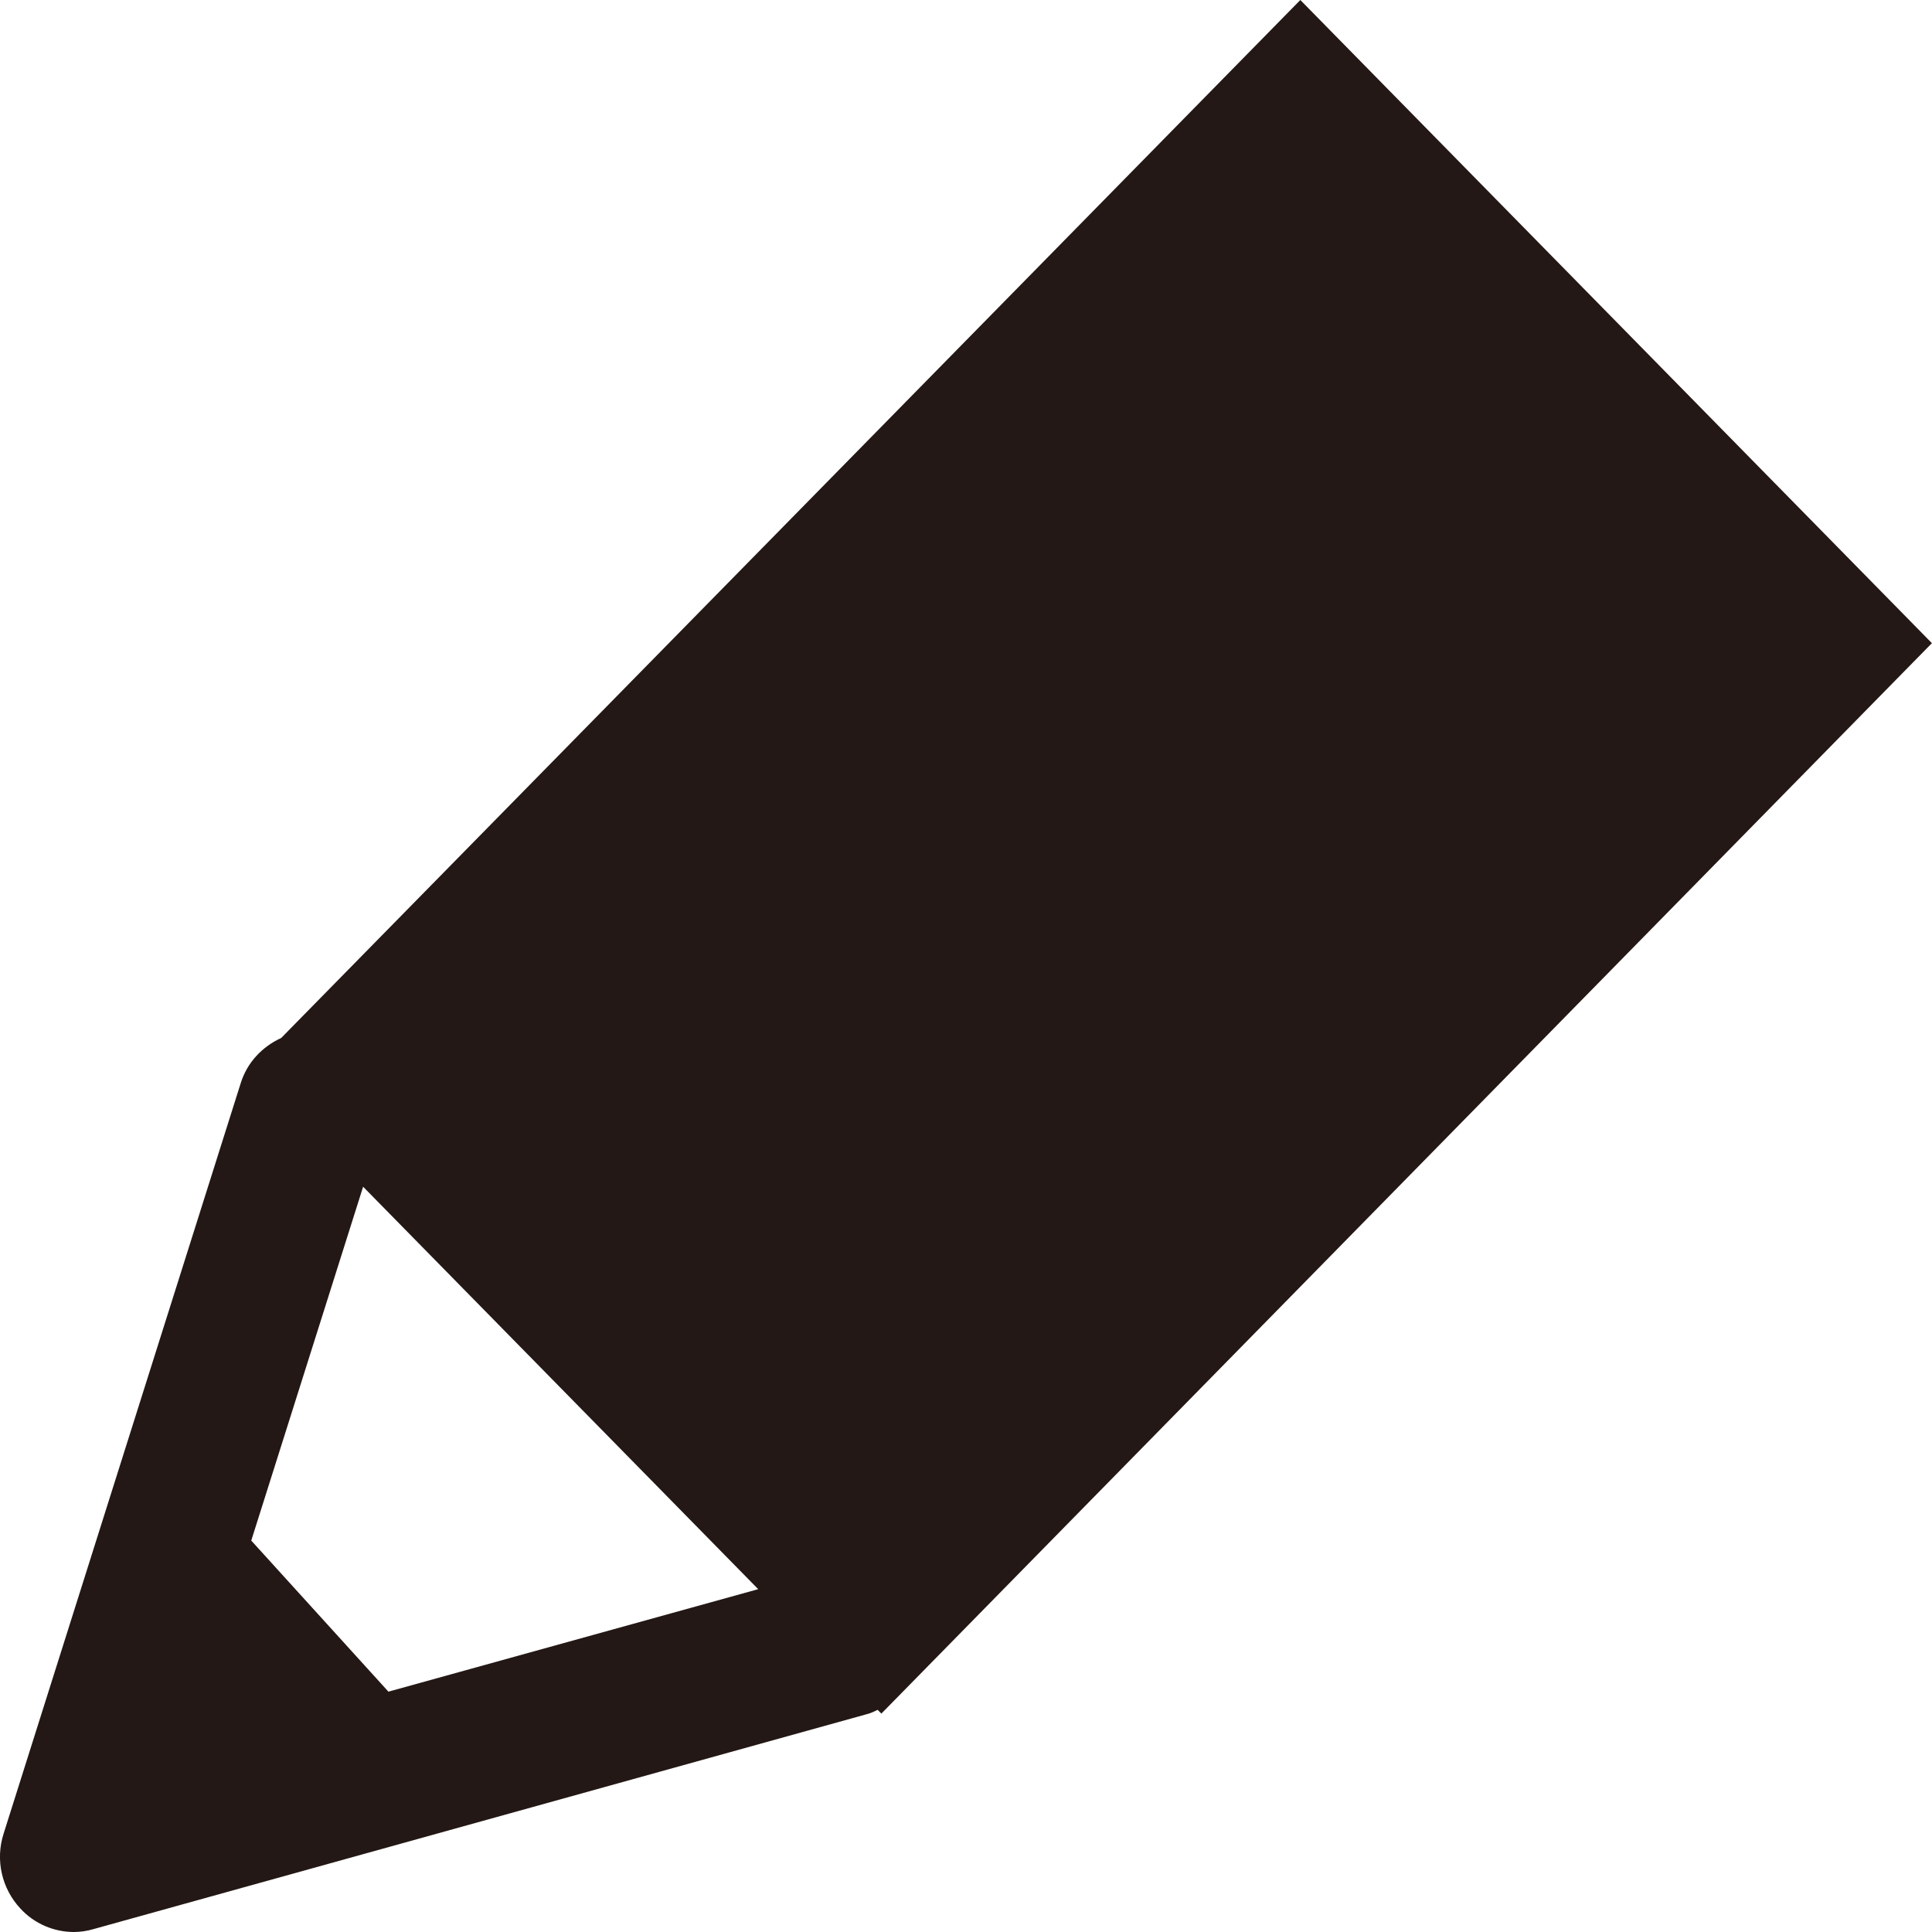 <svg width="20" height="20" viewBox="0 0 20 20" fill="none" xmlns="http://www.w3.org/2000/svg">
<path d="M19.999 6.658L13.461 0L2.911 10.745C2.717 10.834 2.557 10.997 2.49 11.219L0.037 18.983C-0.05 19.255 0.018 19.551 0.212 19.758C0.357 19.916 0.561 20 0.764 20C0.832 20 0.9 19.99 0.968 19.97L8.959 17.749C9.003 17.739 9.046 17.72 9.085 17.7L9.124 17.739L19.999 6.658ZM4.021 17.512L2.601 15.948L3.759 12.285L7.849 16.451L4.021 17.512Z" fill="#231815"/>
</svg>
